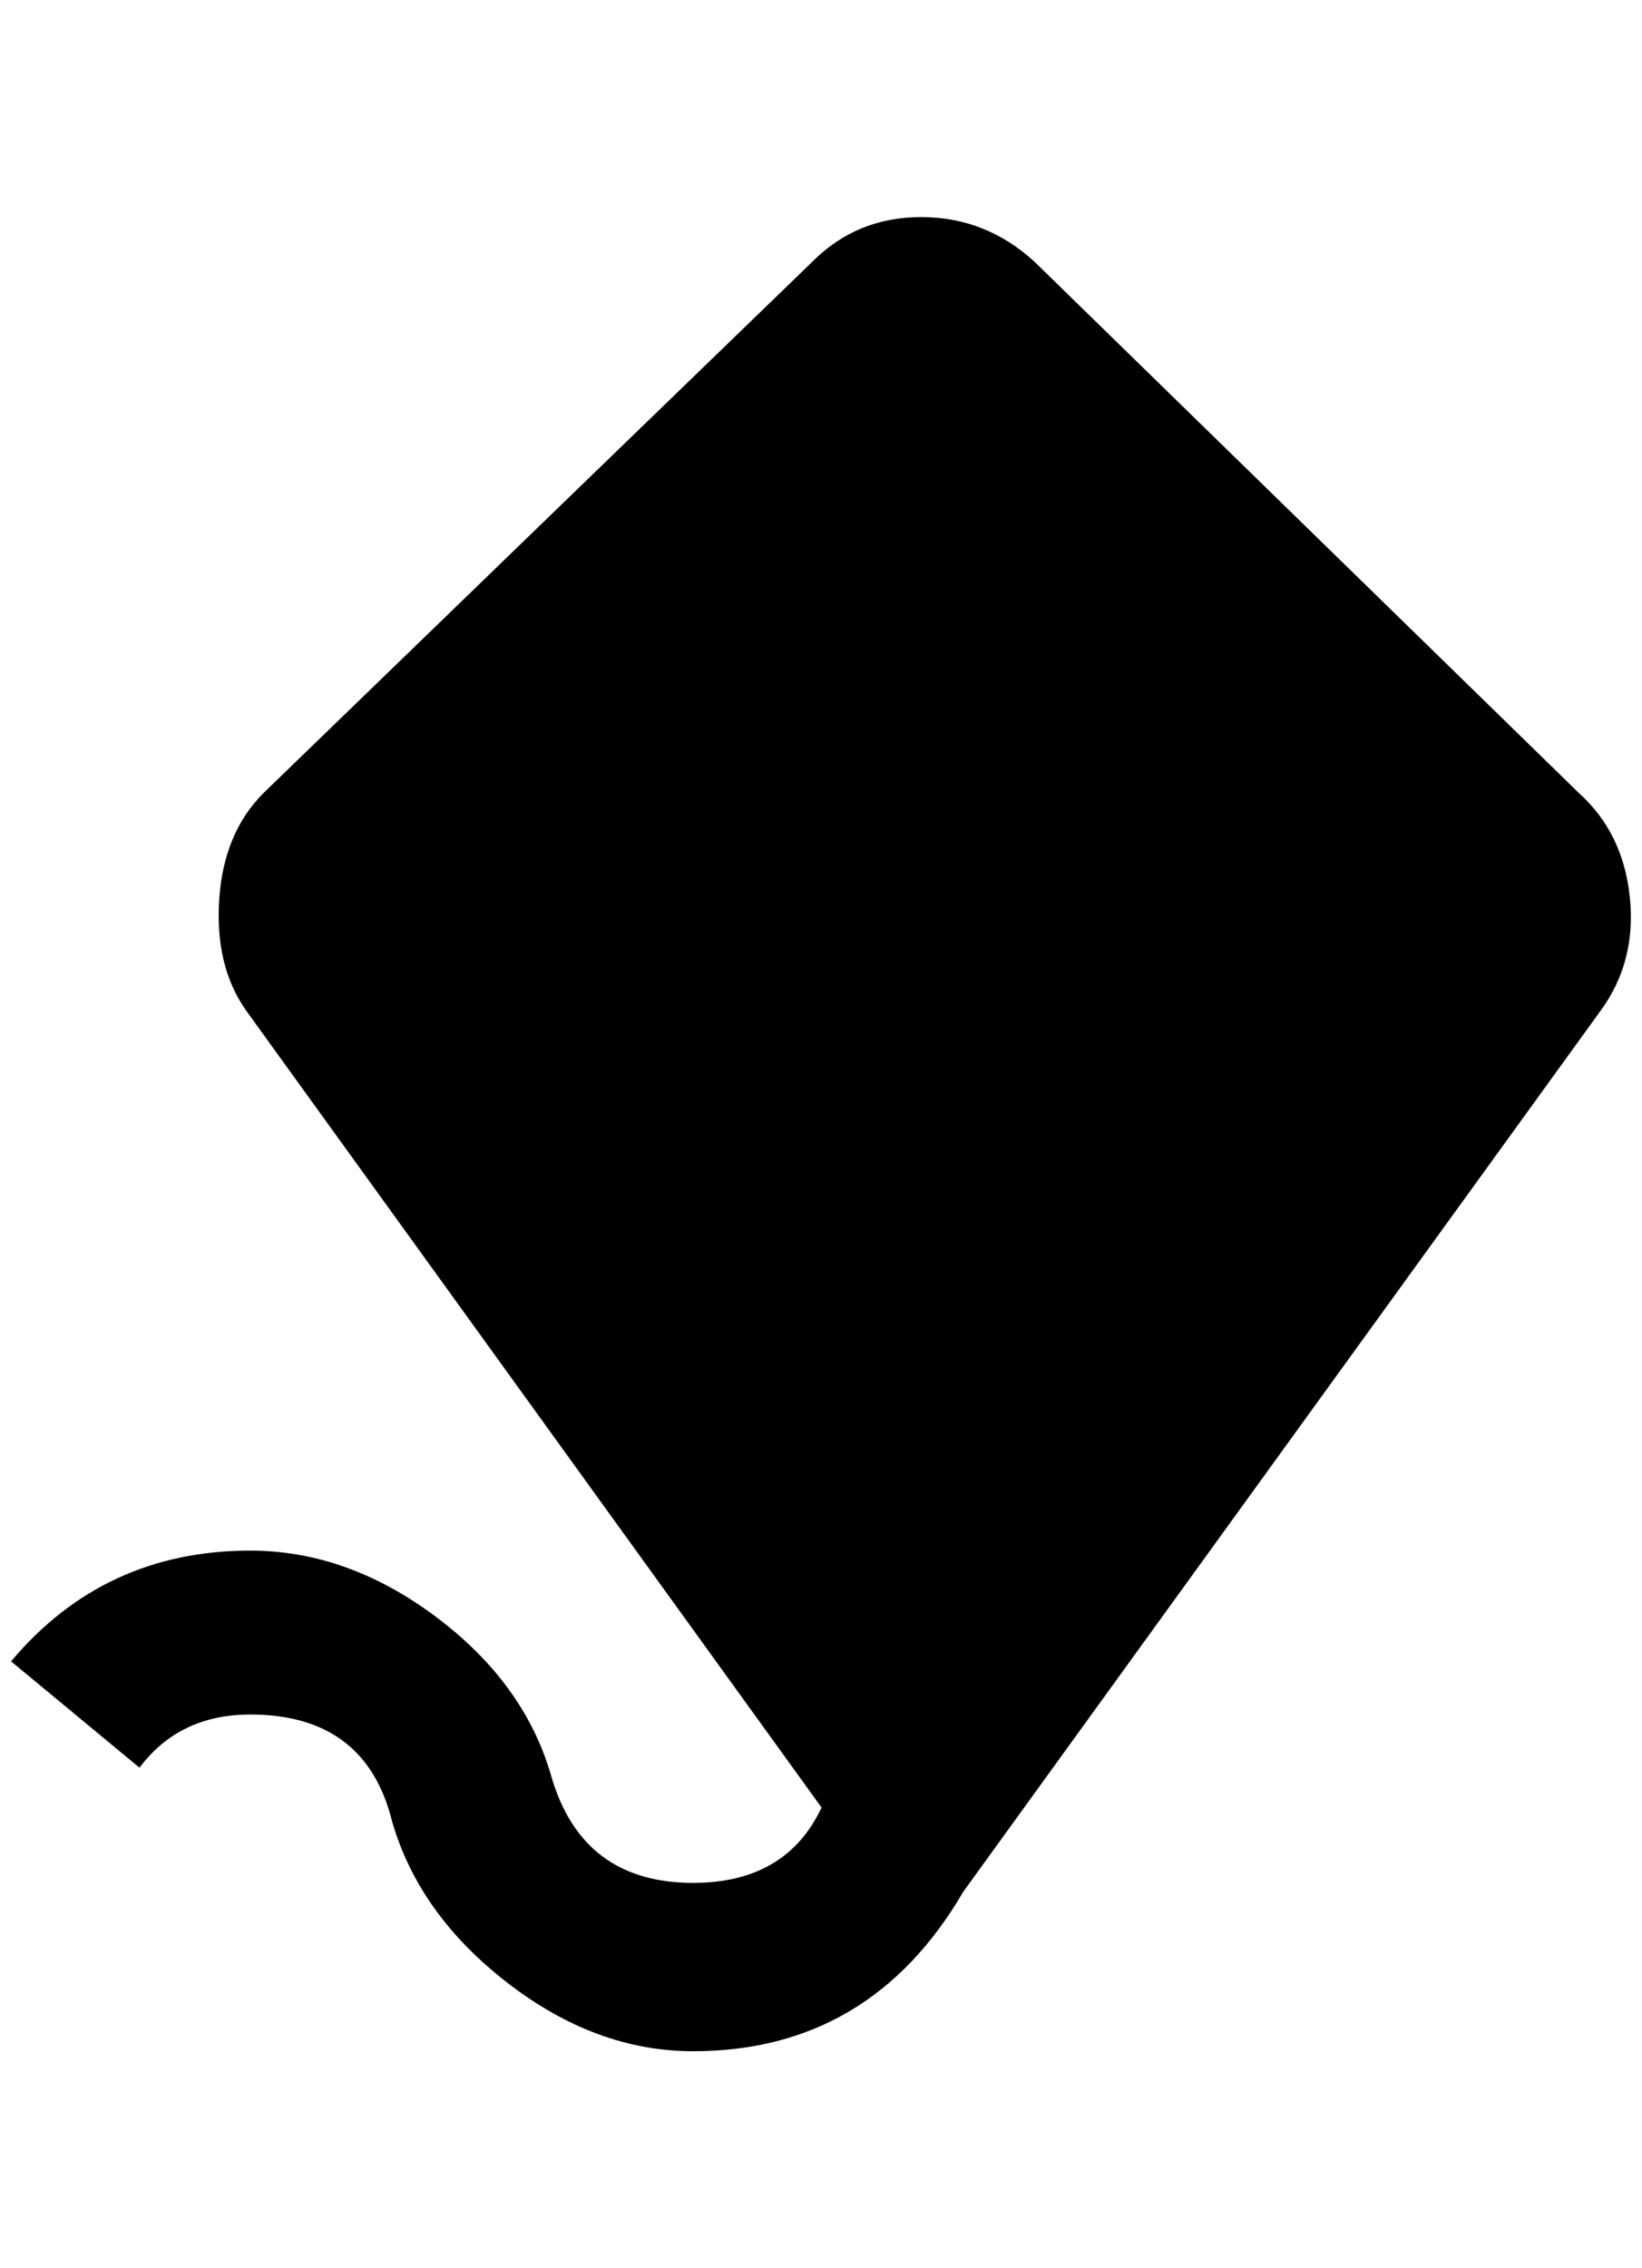 <?xml version="1.0" standalone="no"?>
<!DOCTYPE svg PUBLIC "-//W3C//DTD SVG 1.1//EN" "http://www.w3.org/Graphics/SVG/1.1/DTD/svg11.dtd" >
<svg xmlns="http://www.w3.org/2000/svg" xmlns:xlink="http://www.w3.org/1999/xlink" version="1.1" viewBox="-10 0 1483 2048">
   <path fill="currentColor"
d="M924 236q-44 -40 -102 -40t-98 40l-496 480q-36 36 -40 96t24 100l520 720q-32 68 -116 68q-100 0 -128 -96q-24 -84 -104 -144t-168 -60q-132 0 -216 100l116 96q36 -48 100 -48q104 0 128 96q24 84 104 146t168 62q160 0 244 -144l576 -796q32 -44 26 -102t-46 -94z
" />
</svg>
